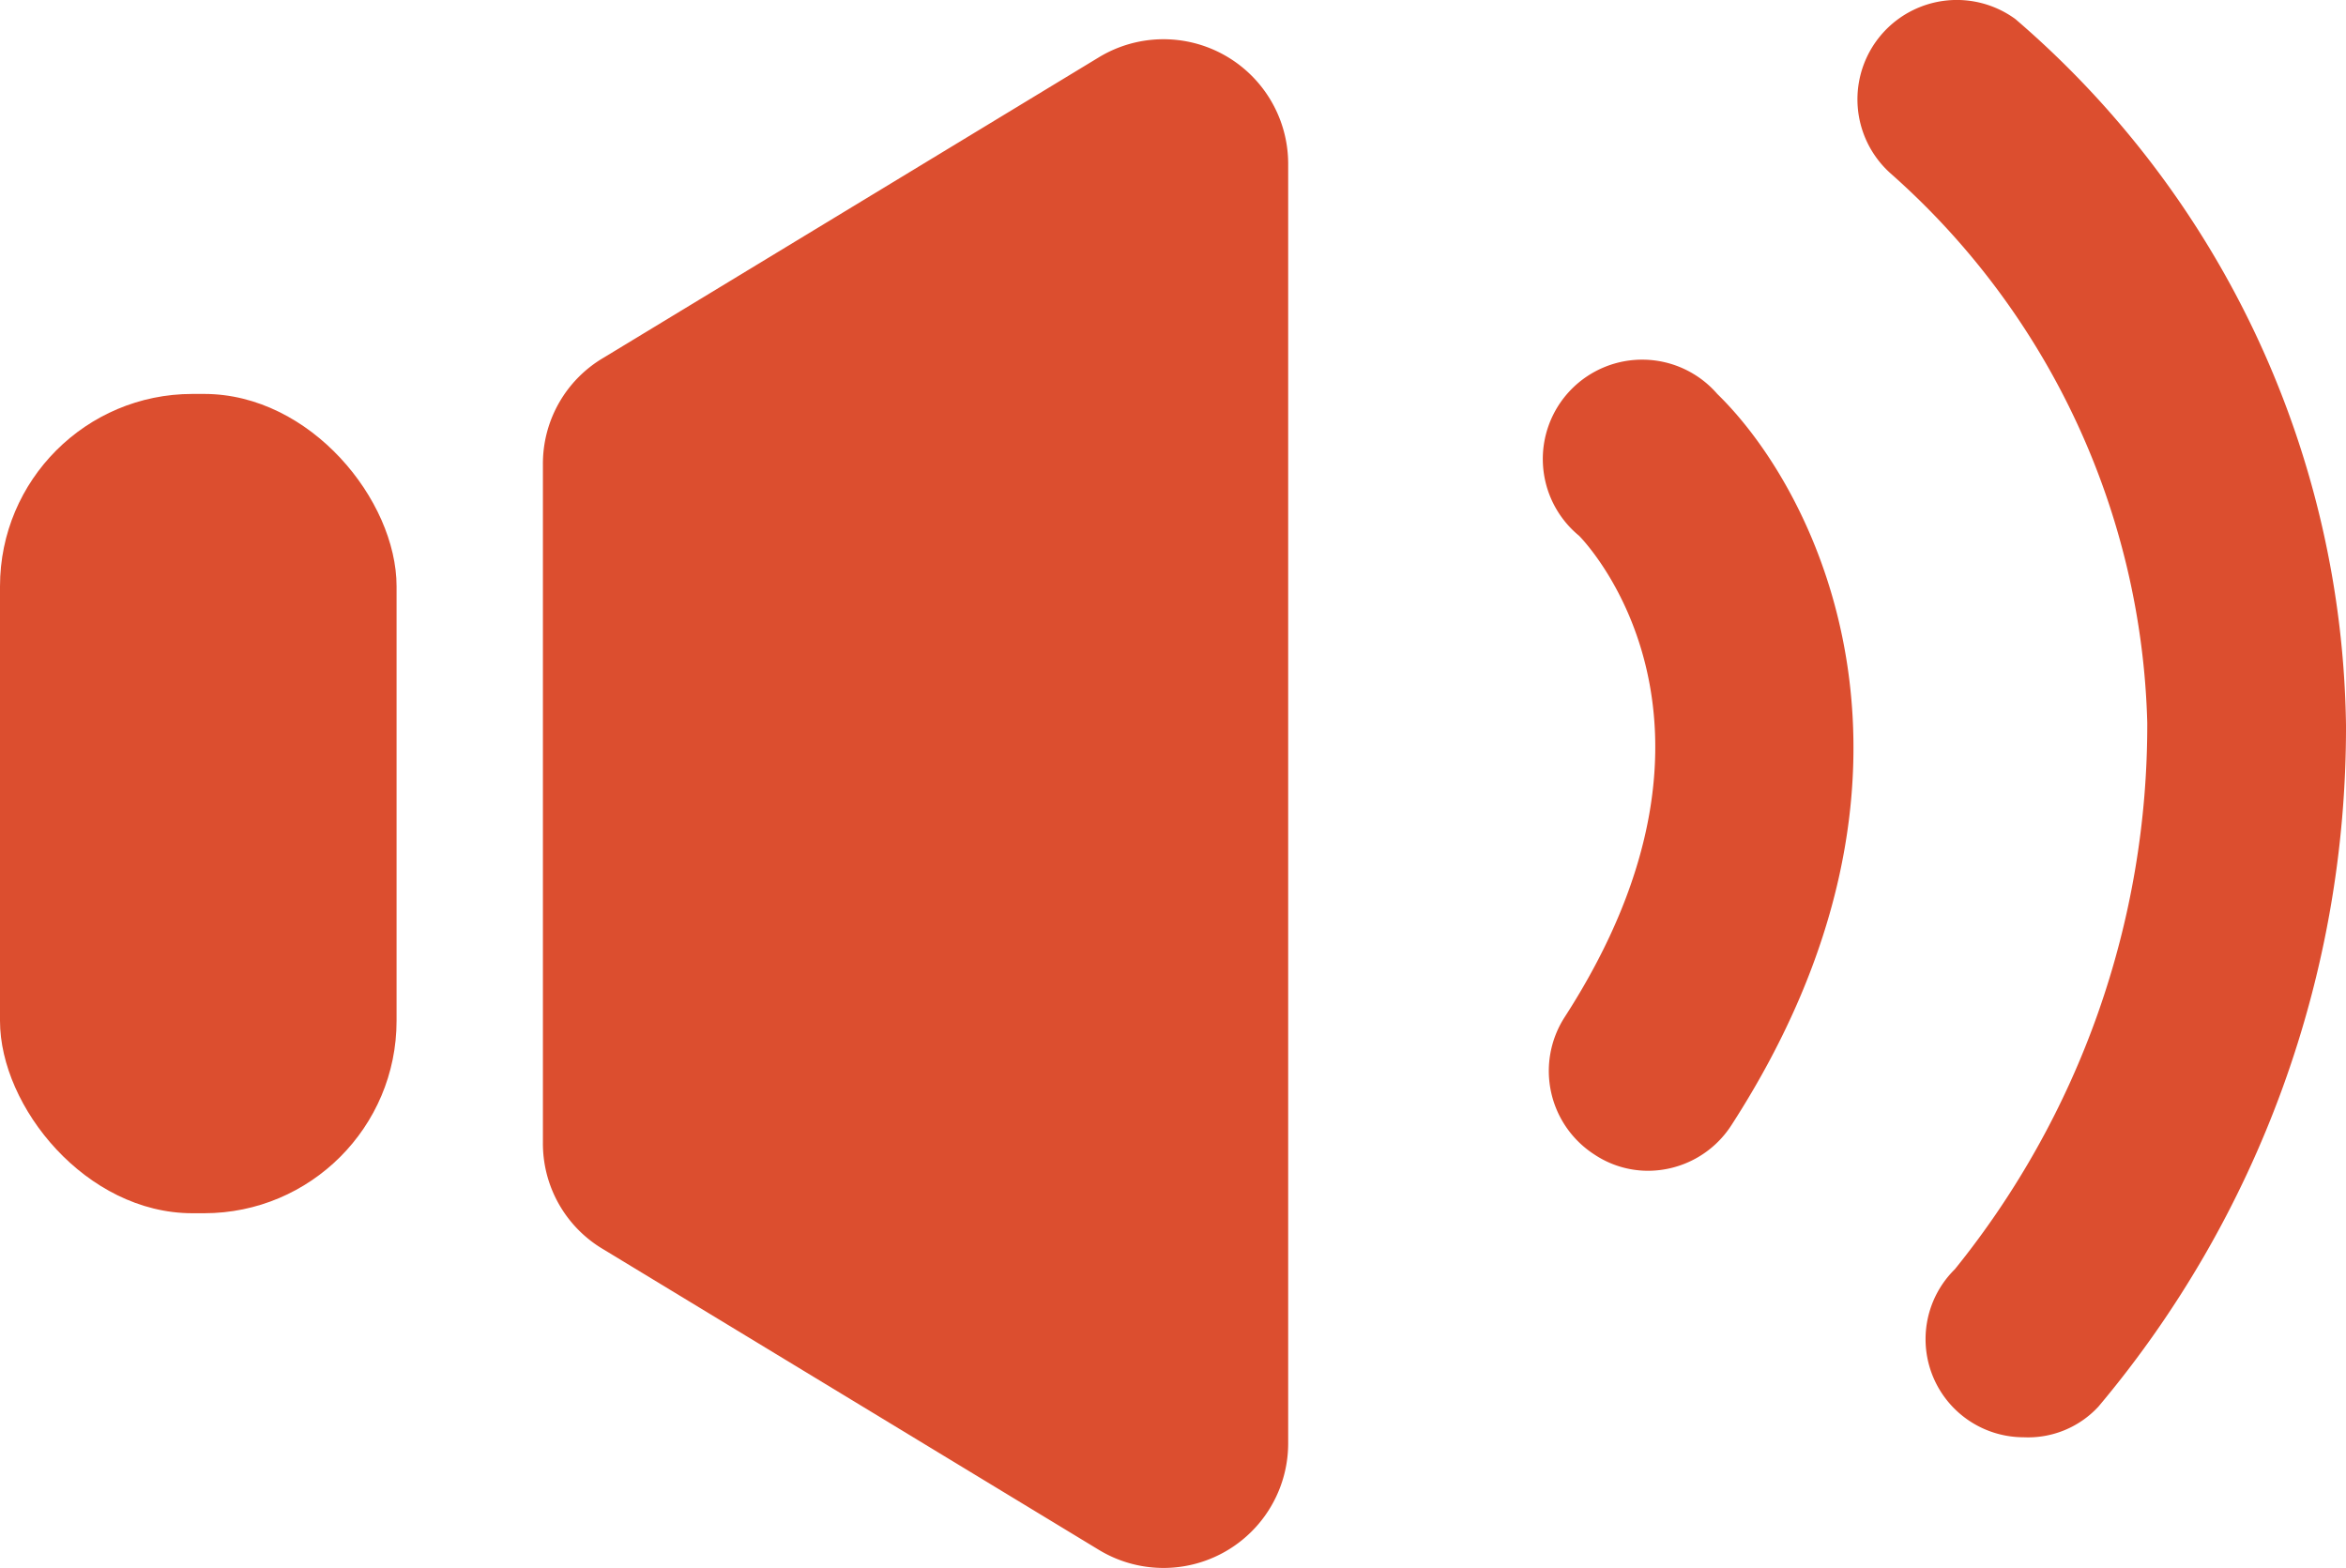 <svg xmlns="http://www.w3.org/2000/svg" width="25.97" height="17.358" viewBox="0 0 25.97 17.358"><g transform="translate(-1409.384 -987.089)"><rect width="4.39" height="9.07" rx="2.13" transform="translate(1409.384 991.45)" fill="#dc4e2f"/><path d="M1292.87,948.05a1.36,1.36,0,0,0-.67,1.18v7.51a1.36,1.36,0,0,0,.67,1.18l5.49,3.33a1.38,1.38,0,0,0,2.09-1.18V945.9a1.38,1.38,0,0,0-2.09-1.18Z" transform="translate(123.194 43)" fill="#dc4e2f"/><path d="M1304.43,957.05a1.07,1.07,0,0,1-.59-.18,1.1,1.1,0,0,1-.33-1.52c2.15-3.33.18-5.31.16-5.33a1.1,1.1,0,1,1,1.53-1.57c1.14,1.11,2.65,4.23.16,8.09a1.1,1.1,0,0,1-.93.51Z" transform="translate(123.194 43)" fill="#dc4e2f"/><path d="M1308.59,960a1.086,1.086,0,0,1-.76-1.86,9.581,9.581,0,0,0,2.13-6.05,8.41,8.41,0,0,0-2.84-6.08,1.1,1.1,0,0,1,1.38-1.71,10.489,10.489,0,0,1,3.66,7.82,11.679,11.679,0,0,1-2.74,7.54A1.06,1.06,0,0,1,1308.59,960Z" transform="translate(123.194 43)" fill="#dc4e2f"/></g></svg>